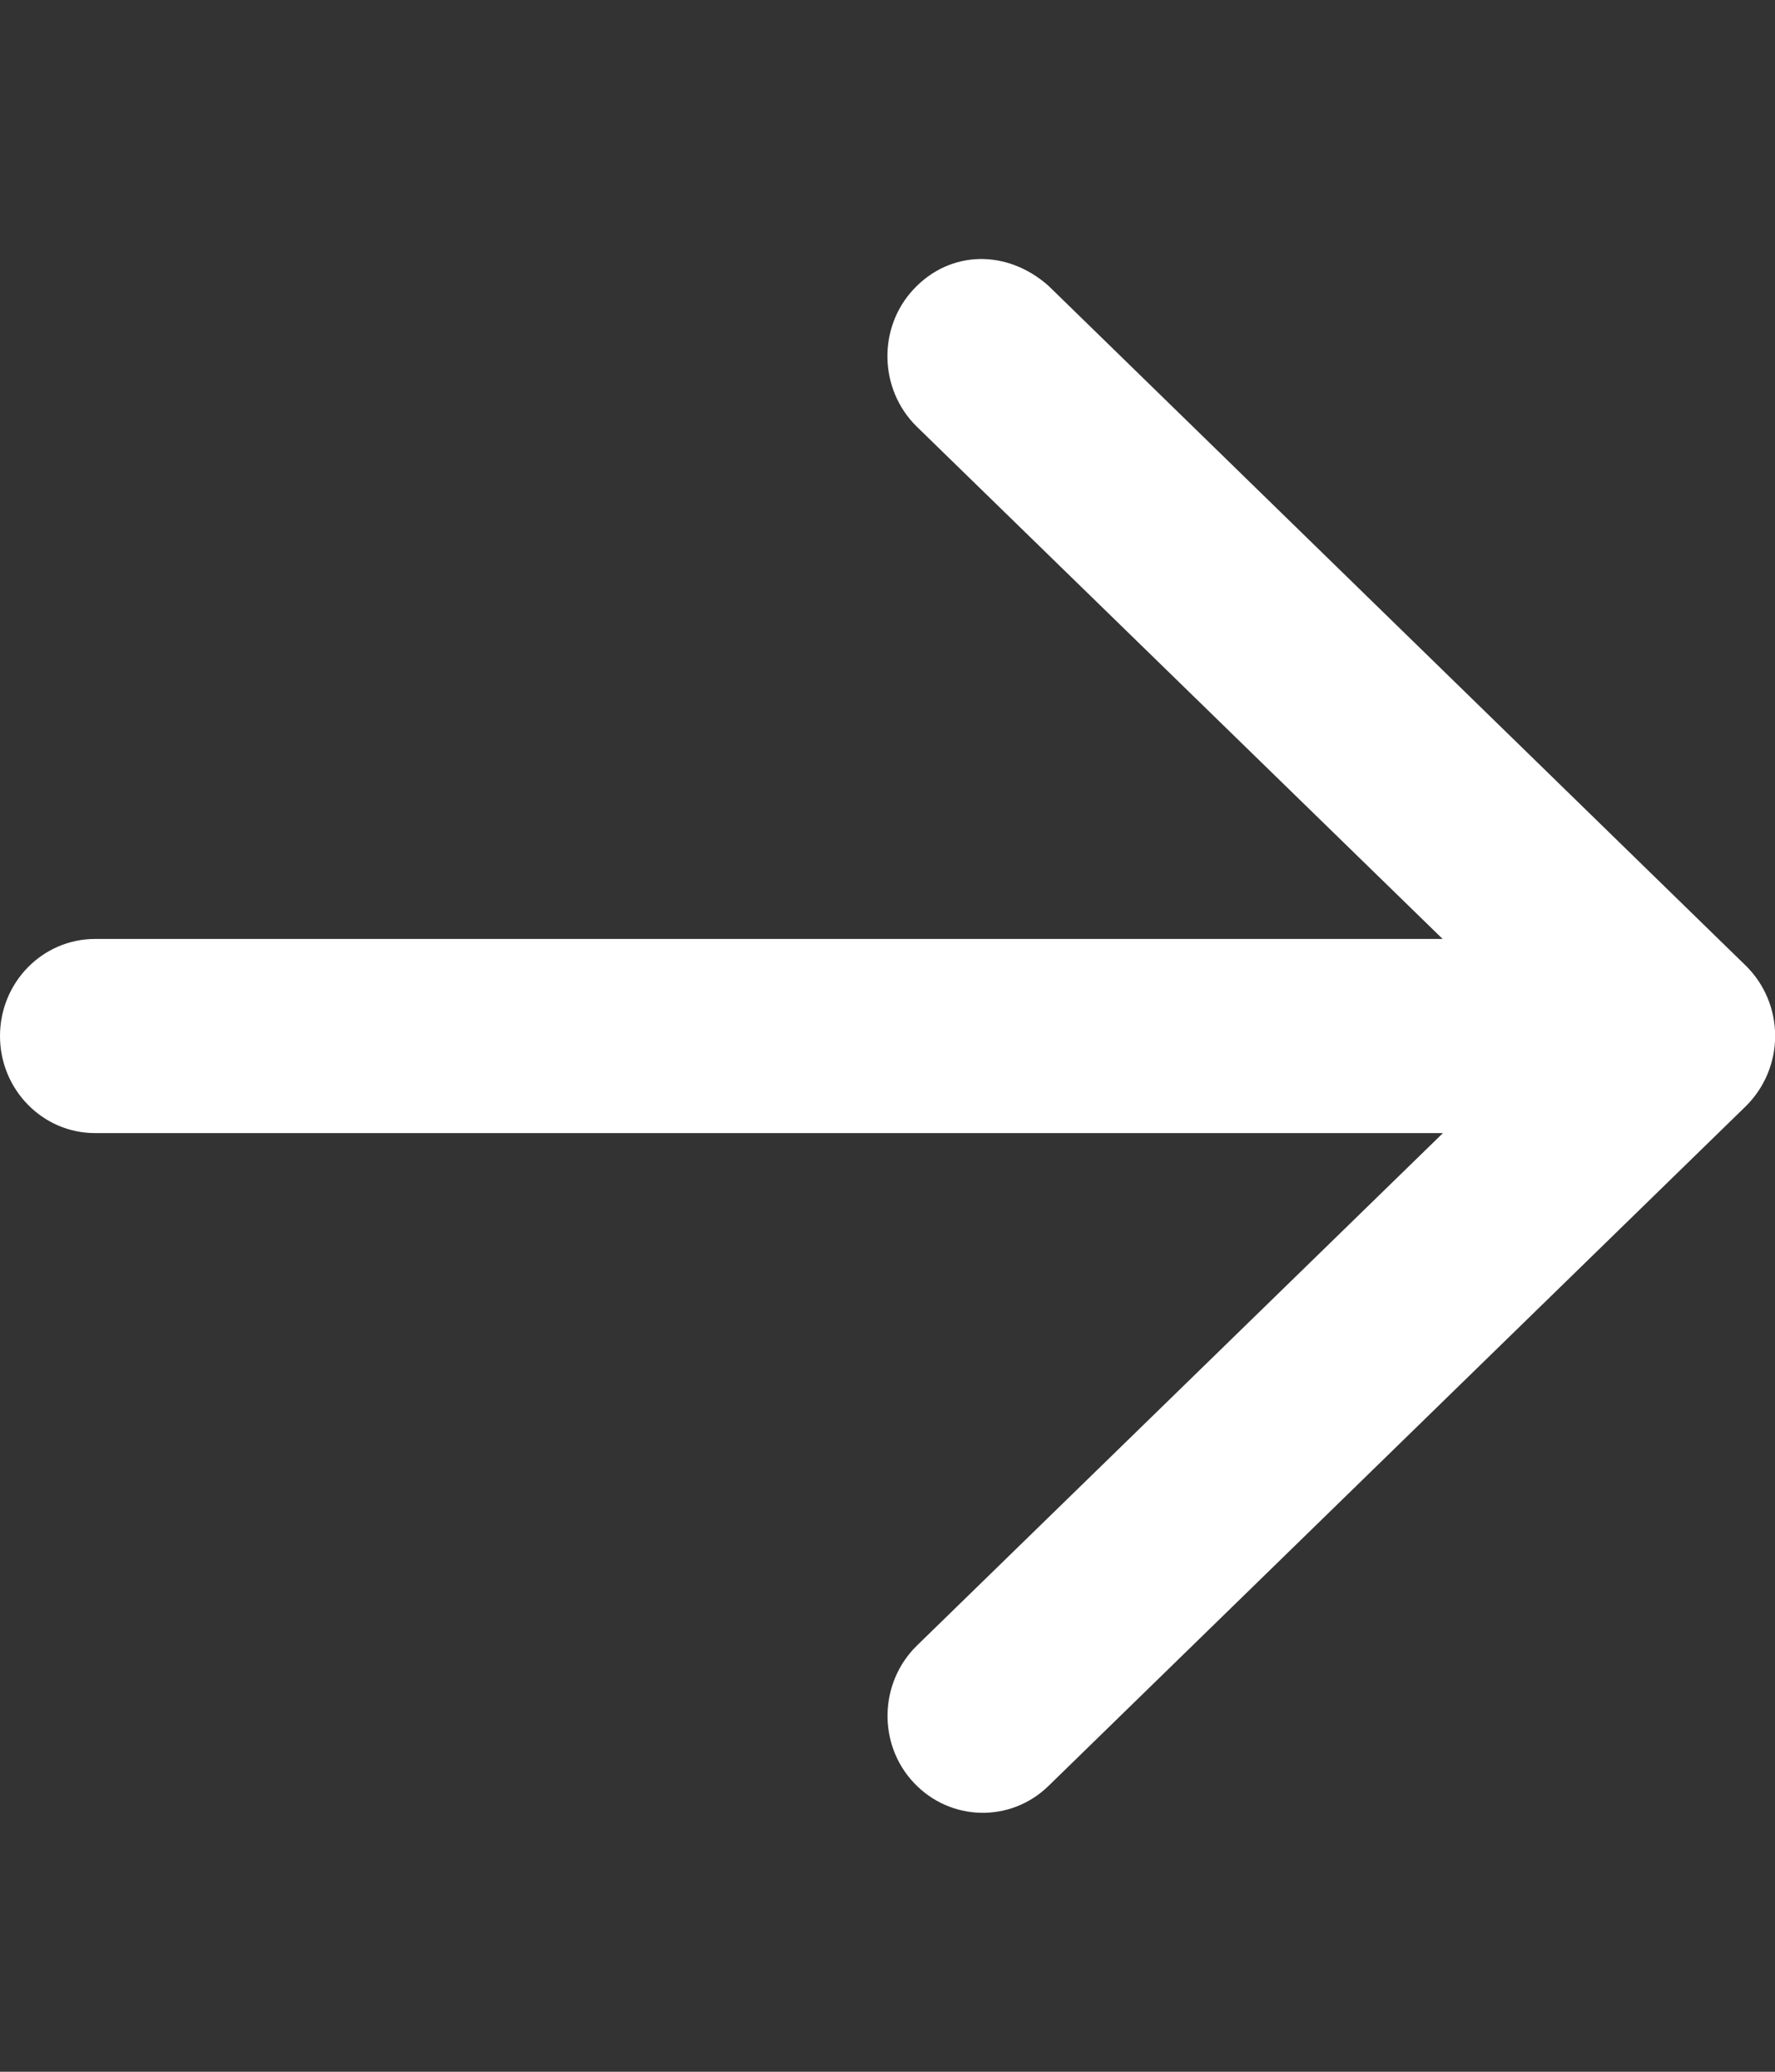 <svg width="12" height="14" viewBox="0 0 12 14" fill="none" xmlns="http://www.w3.org/2000/svg">
<rect x="0" y="0" width="12" height="14" fill="#333333" stroke="none"/>
<g clip-path="url(#clip0_287_1691)">
<path d="M7.088 1.931L11.802 6.525C11.929 6.649 12.001 6.821 12.001 7C12.001 7.18 11.929 7.351 11.802 7.476L7.088 12.069C6.831 12.319 6.424 12.309 6.178 12.047C5.933 11.787 5.942 11.37 6.2 11.119L9.755 7.657H0.643C0.288 7.657 0 7.363 0 7.001C0 6.638 0.288 6.345 0.643 6.345H9.753L6.198 2.883C5.941 2.631 5.933 2.214 6.177 1.954C6.423 1.691 6.806 1.682 7.088 1.931Z" fill="white"/>
</g>
<defs>
<clipPath id="clip0_287_1691">
<rect width="12" height="14" fill="white"/>
</clipPath>
</defs>
</svg>
